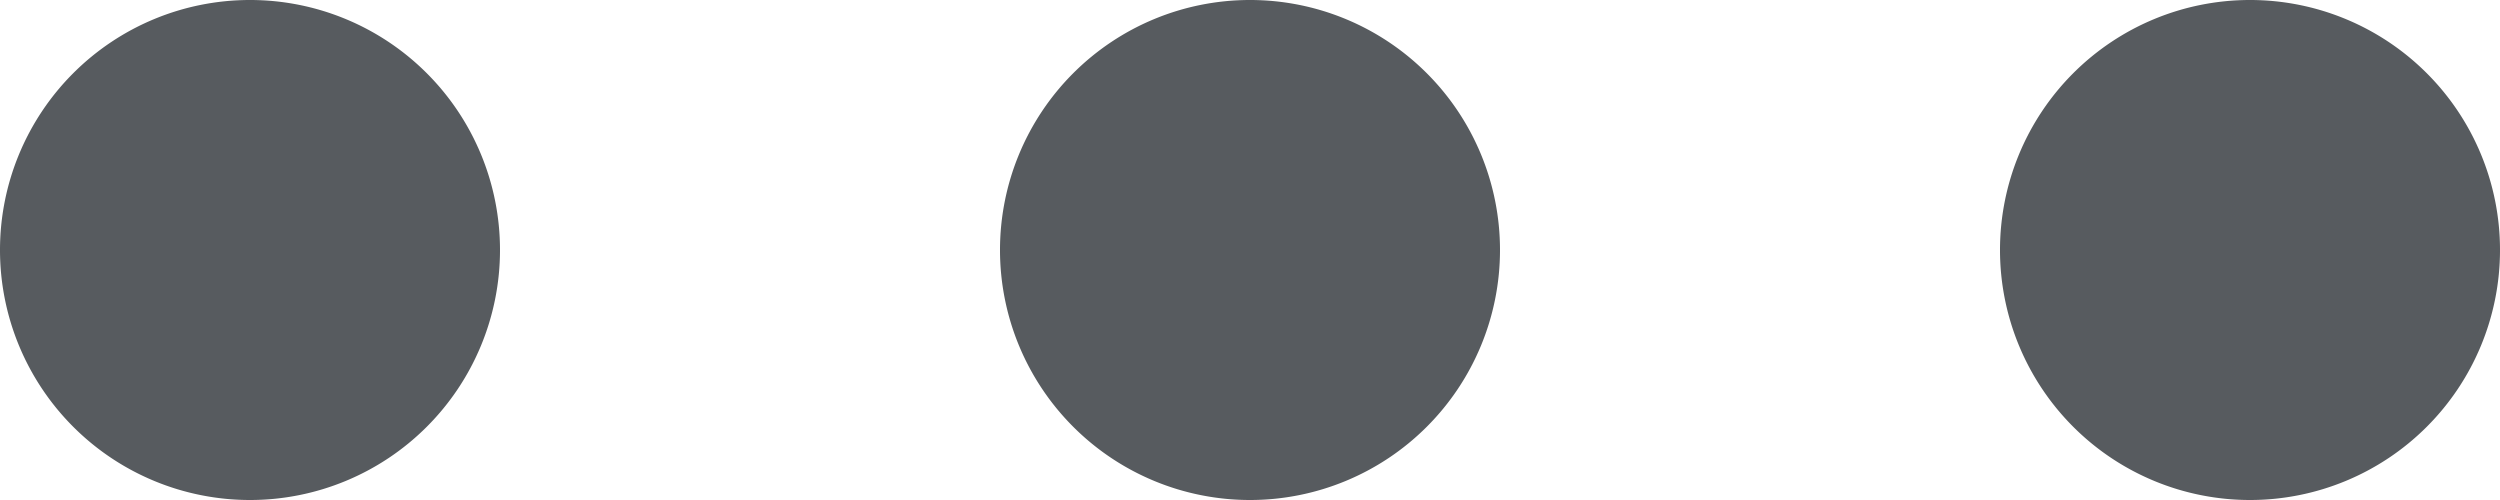 <svg viewBox="0 0 25 5" xmlns="http://www.w3.org/2000/svg"><g opacity=".72"><path d="M0 2.5a2.5 2.5 0 115 0 2.5 2.5 0 01-5 0z" fill="#161c21"/></g><g opacity=".72"><path d="M10 2.5a2.5 2.5 0 115 0 2.5 2.5 0 01-5 0z" fill="#161c21"/></g><g opacity=".72"><path d="M20 2.5a2.5 2.5 0 115 0 2.5 2.5 0 01-5 0z" fill="#161c21"/></g></svg>